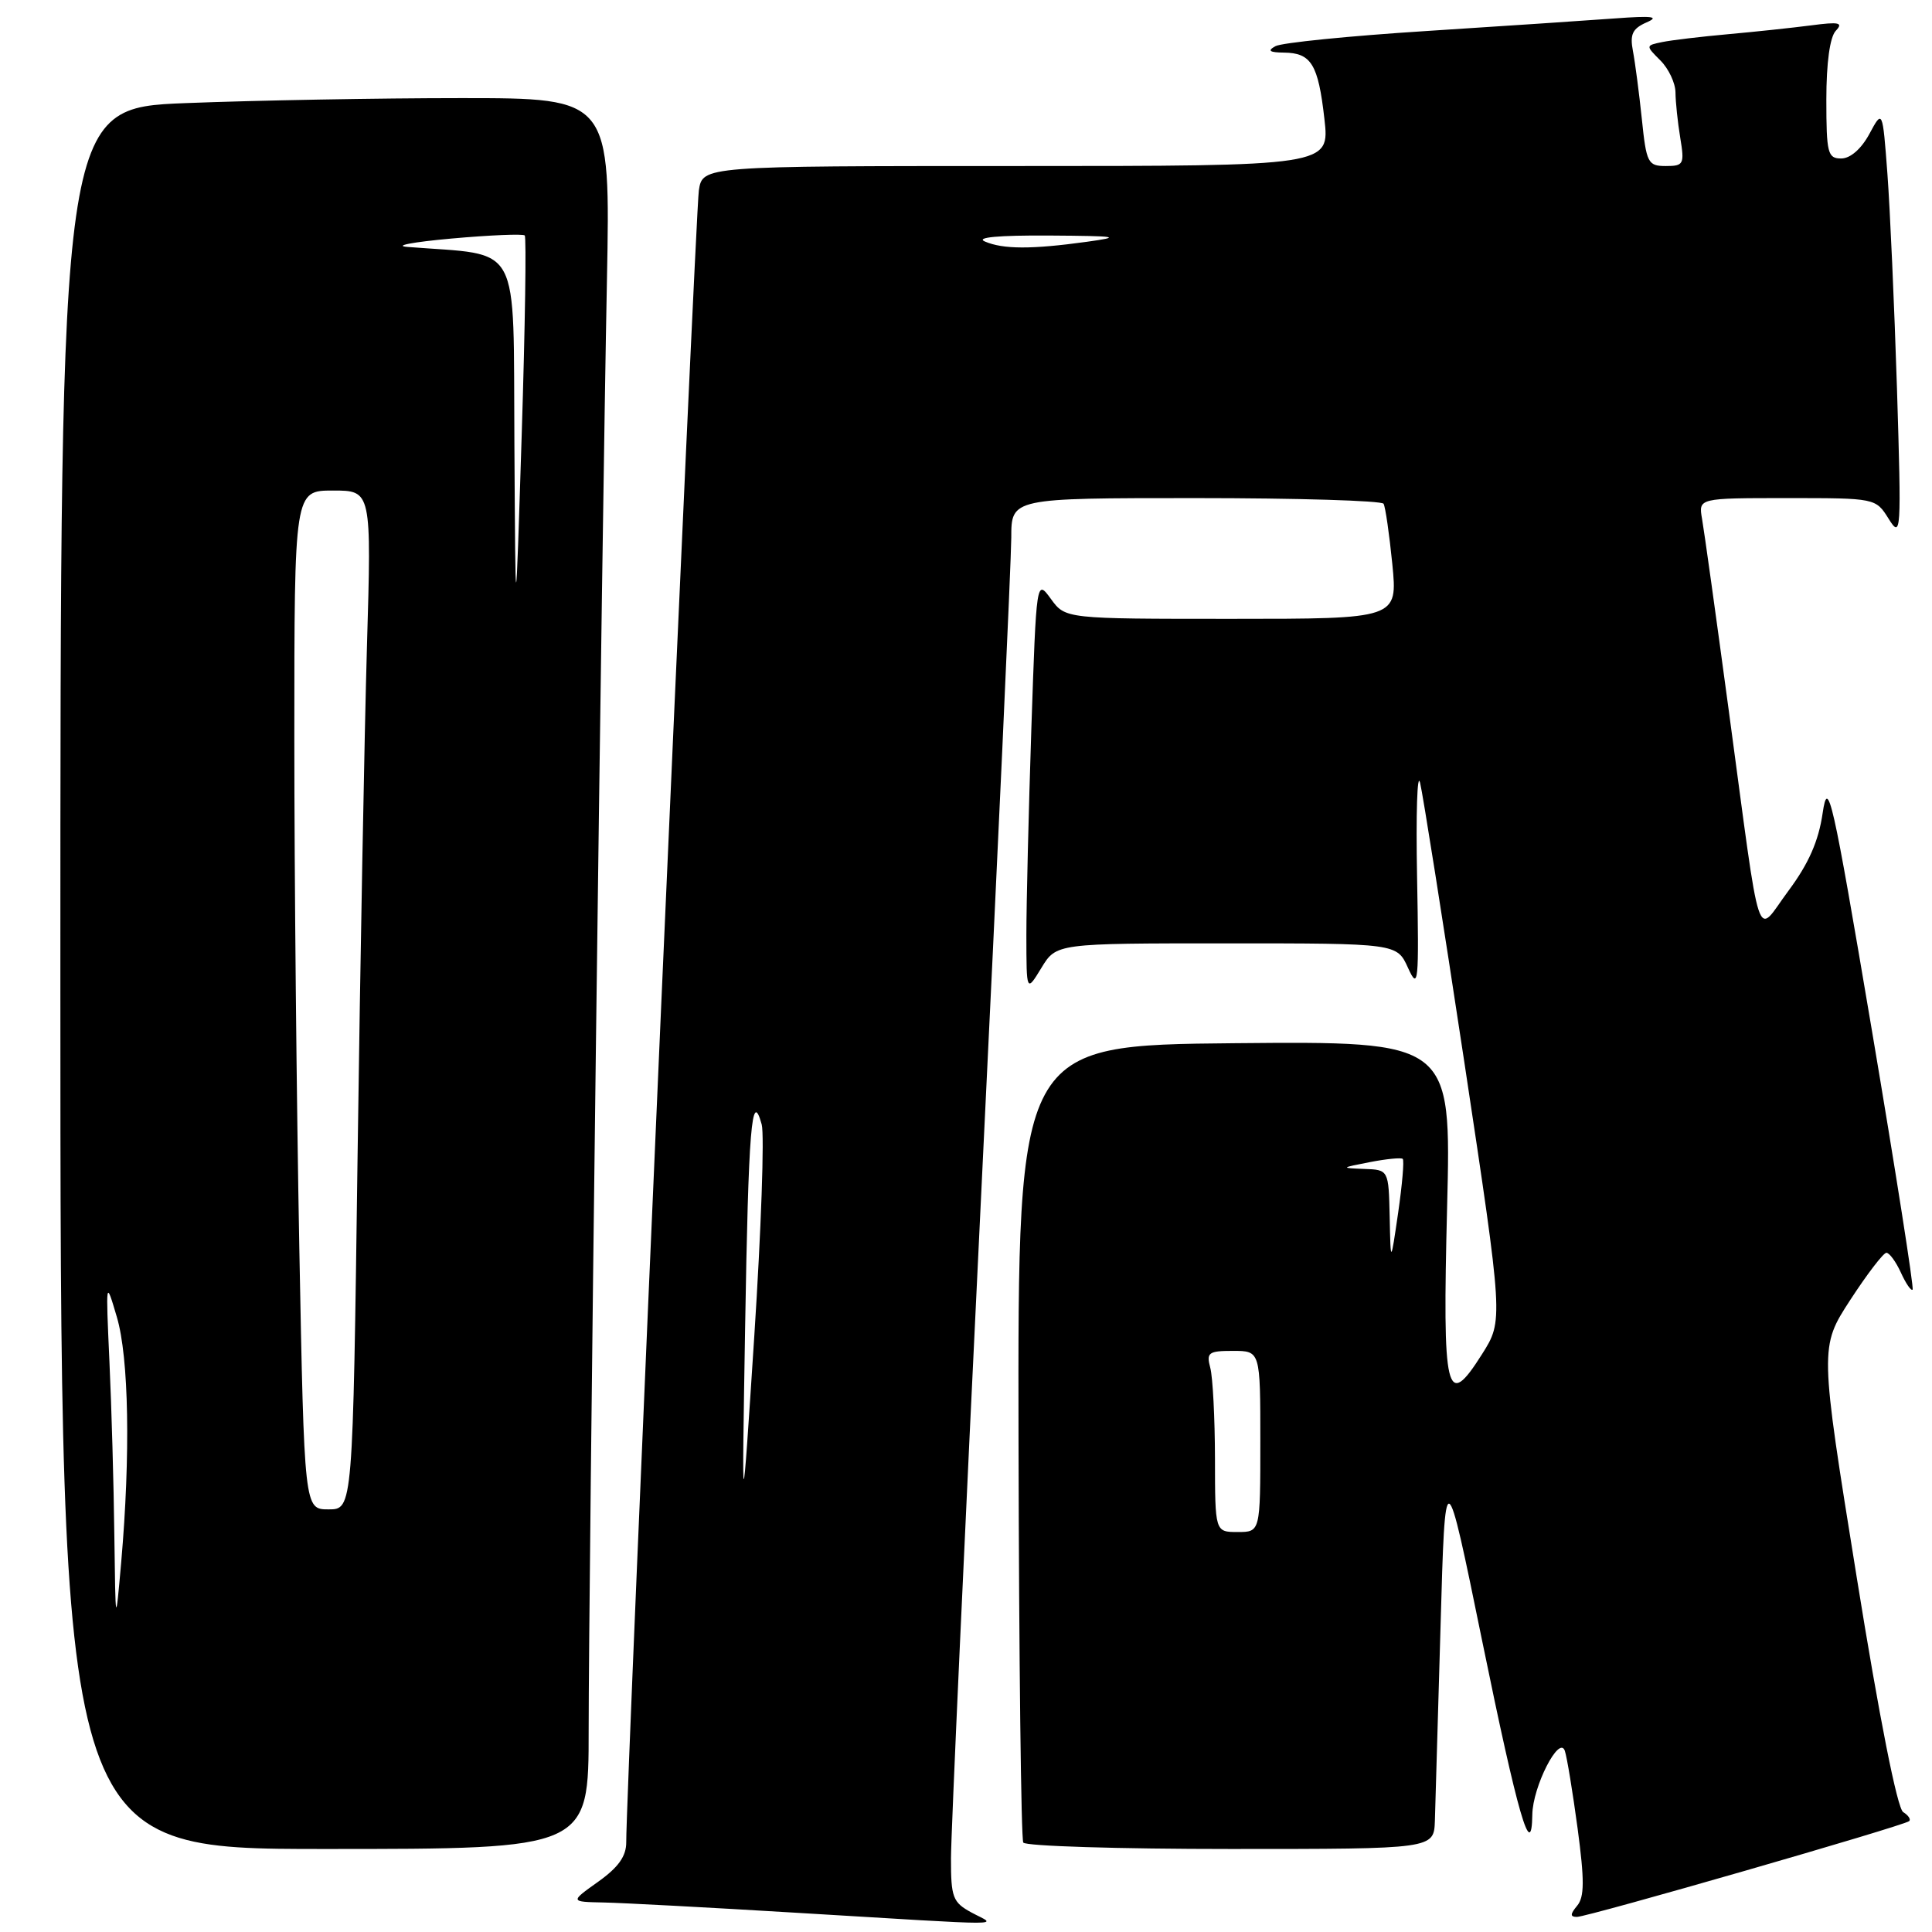 <?xml version="1.0" encoding="UTF-8" standalone="no"?>
<!DOCTYPE svg PUBLIC "-//W3C//DTD SVG 1.1//EN" "http://www.w3.org/Graphics/SVG/1.1/DTD/svg11.dtd" >
<svg xmlns="http://www.w3.org/2000/svg" xmlns:xlink="http://www.w3.org/1999/xlink" version="1.1" viewBox="0 0 256 256">
 <g >
 <path fill="currentColor"
d=" M 128.75 253.43 C 126.24 252.07 126.00 251.43 126.01 246.22 C 126.01 243.07 127.81 203.60 130.00 158.50 C 132.20 113.40 133.99 74.14 134.00 71.25 C 134.00 66.00 134.00 66.00 158.44 66.00 C 171.88 66.00 183.08 66.34 183.33 66.75 C 183.57 67.16 184.09 70.76 184.49 74.75 C 185.20 82.00 185.20 82.00 163.18 82.00 C 141.17 82.00 141.17 82.00 139.25 79.36 C 137.33 76.73 137.33 76.73 136.66 96.52 C 136.30 107.41 136.00 119.74 136.00 123.91 C 136.01 131.50 136.01 131.50 137.99 128.25 C 139.97 125.00 139.97 125.00 162.53 125.00 C 185.10 125.00 185.10 125.00 186.57 128.25 C 187.94 131.26 188.03 130.36 187.77 116.22 C 187.61 107.81 187.79 102.18 188.17 103.72 C 188.54 105.25 191.18 121.91 194.03 140.73 C 199.20 174.97 199.20 174.97 196.38 179.43 C 191.62 186.96 191.12 184.85 191.75 159.94 C 192.30 137.97 192.30 137.97 163.58 138.23 C 134.86 138.50 134.86 138.50 134.96 190.90 C 135.02 219.72 135.30 243.68 135.59 244.15 C 135.88 244.62 148.24 245.00 163.06 245.00 C 190.00 245.00 190.00 245.00 190.13 241.25 C 190.20 239.19 190.53 227.60 190.88 215.50 C 191.50 193.50 191.50 193.50 196.41 217.50 C 201.12 240.52 202.95 246.84 203.04 240.45 C 203.09 236.73 206.62 229.83 207.35 232.00 C 207.63 232.82 208.39 237.45 209.04 242.27 C 209.96 249.15 209.95 251.36 208.98 252.52 C 208.04 253.65 208.04 254.00 208.95 254.00 C 210.37 254.00 252.29 241.92 252.97 241.31 C 253.23 241.08 252.87 240.54 252.18 240.11 C 251.40 239.63 249.02 227.62 246.01 208.91 C 241.11 178.50 241.11 178.50 245.17 172.25 C 247.41 168.81 249.56 166.00 249.96 166.00 C 250.35 166.00 251.22 167.18 251.88 168.63 C 252.54 170.08 253.23 171.09 253.43 170.88 C 253.62 170.67 251.19 155.20 248.03 136.50 C 242.77 105.39 242.22 102.95 241.51 107.74 C 240.97 111.46 239.65 114.44 236.99 118.02 C 232.54 123.98 233.48 126.81 229.05 94.00 C 227.38 81.62 225.80 70.26 225.53 68.75 C 225.05 66.00 225.05 66.00 236.79 66.00 C 248.52 66.00 248.54 66.00 250.26 68.75 C 251.91 71.39 251.95 70.68 251.36 51.50 C 251.01 40.50 250.44 27.68 250.09 23.00 C 249.45 14.50 249.45 14.50 247.70 17.75 C 246.63 19.73 245.18 21.00 243.97 21.00 C 242.18 21.00 242.00 20.30 242.00 13.20 C 242.00 8.33 242.47 4.91 243.25 4.08 C 244.28 3.00 243.70 2.87 240.00 3.36 C 237.53 3.68 232.57 4.21 229.00 4.53 C 225.43 4.85 221.49 5.32 220.27 5.57 C 218.04 6.03 218.04 6.04 220.02 8.02 C 221.11 9.11 222.00 11.01 222.01 12.25 C 222.02 13.49 222.30 16.19 222.64 18.25 C 223.22 21.76 223.10 22.00 220.73 22.00 C 218.36 22.00 218.15 21.60 217.55 15.75 C 217.19 12.31 216.66 8.26 216.37 6.75 C 215.95 4.55 216.31 3.79 218.17 2.97 C 219.95 2.20 218.96 2.07 214.00 2.44 C 210.43 2.70 199.18 3.46 189.00 4.11 C 178.82 4.76 169.82 5.66 169.00 6.12 C 167.90 6.72 168.20 6.95 170.13 6.97 C 173.75 7.01 174.67 8.51 175.49 15.75 C 176.20 22.00 176.20 22.00 134.64 22.00 C 93.09 22.00 93.09 22.00 92.60 25.25 C 92.15 28.22 82.92 238.09 82.98 244.09 C 82.99 245.96 81.95 247.42 79.26 249.34 C 75.52 252.00 75.52 252.00 80.01 252.09 C 82.48 252.14 93.95 252.75 105.50 253.45 C 134.82 255.21 132.03 255.21 128.75 253.43 Z  M 78.00 229.25 C 78.00 210.23 79.75 71.20 80.42 37.25 C 80.89 13.00 80.89 13.00 61.11 13.00 C 50.22 13.00 33.82 13.30 24.66 13.66 C 8.00 14.31 8.00 14.31 8.00 129.66 C 8.00 245.00 8.00 245.00 43.00 245.00 C 78.00 245.00 78.00 245.00 78.00 229.25 Z  M 160.99 193.25 C 160.98 187.89 160.70 182.49 160.37 181.25 C 159.83 179.22 160.12 179.00 163.38 179.00 C 167.00 179.00 167.00 179.00 167.00 191.00 C 167.00 203.00 167.00 203.00 164.00 203.00 C 161.00 203.00 161.00 203.00 160.99 193.25 Z  M 98.73 176.00 C 99.17 149.47 99.60 144.14 100.93 149.00 C 101.30 150.38 100.86 162.97 99.95 177.00 C 98.29 202.50 98.29 202.50 98.73 176.00 Z  M 184.14 161.25 C 184.00 155.00 184.00 155.00 180.75 154.89 C 177.61 154.77 177.63 154.74 181.50 153.99 C 183.70 153.56 185.67 153.37 185.87 153.56 C 186.08 153.75 185.80 156.97 185.26 160.71 C 184.27 167.50 184.27 167.50 184.14 161.25 Z  M 130.50 32.00 C 129.23 31.45 132.32 31.17 139.00 31.21 C 148.12 31.27 148.78 31.38 144.00 32.04 C 136.69 33.05 132.92 33.04 130.50 32.00 Z  M 15.15 203.41 C 15.07 196.75 14.78 186.40 14.50 180.41 C 14.01 169.54 14.01 169.52 15.48 174.50 C 17.08 179.89 17.30 192.78 16.06 207.00 C 15.31 215.50 15.31 215.50 15.15 203.41 Z  M 39.66 165.34 C 39.30 146.27 39.00 115.90 39.00 97.84 C 39.00 65.00 39.00 65.00 44.12 65.00 C 49.23 65.00 49.23 65.00 48.62 85.75 C 48.29 97.16 47.73 127.54 47.38 153.25 C 46.75 200.00 46.75 200.00 43.54 200.00 C 40.32 200.00 40.32 200.00 39.66 165.34 Z  M 68.16 58.82 C 67.98 31.52 69.29 33.93 54.00 32.72 C 52.08 32.57 54.69 32.07 59.81 31.61 C 64.92 31.15 69.30 30.97 69.53 31.20 C 69.76 31.42 69.58 43.29 69.13 57.56 C 68.31 83.50 68.31 83.50 68.16 58.82 Z "/>
</g>
</svg>